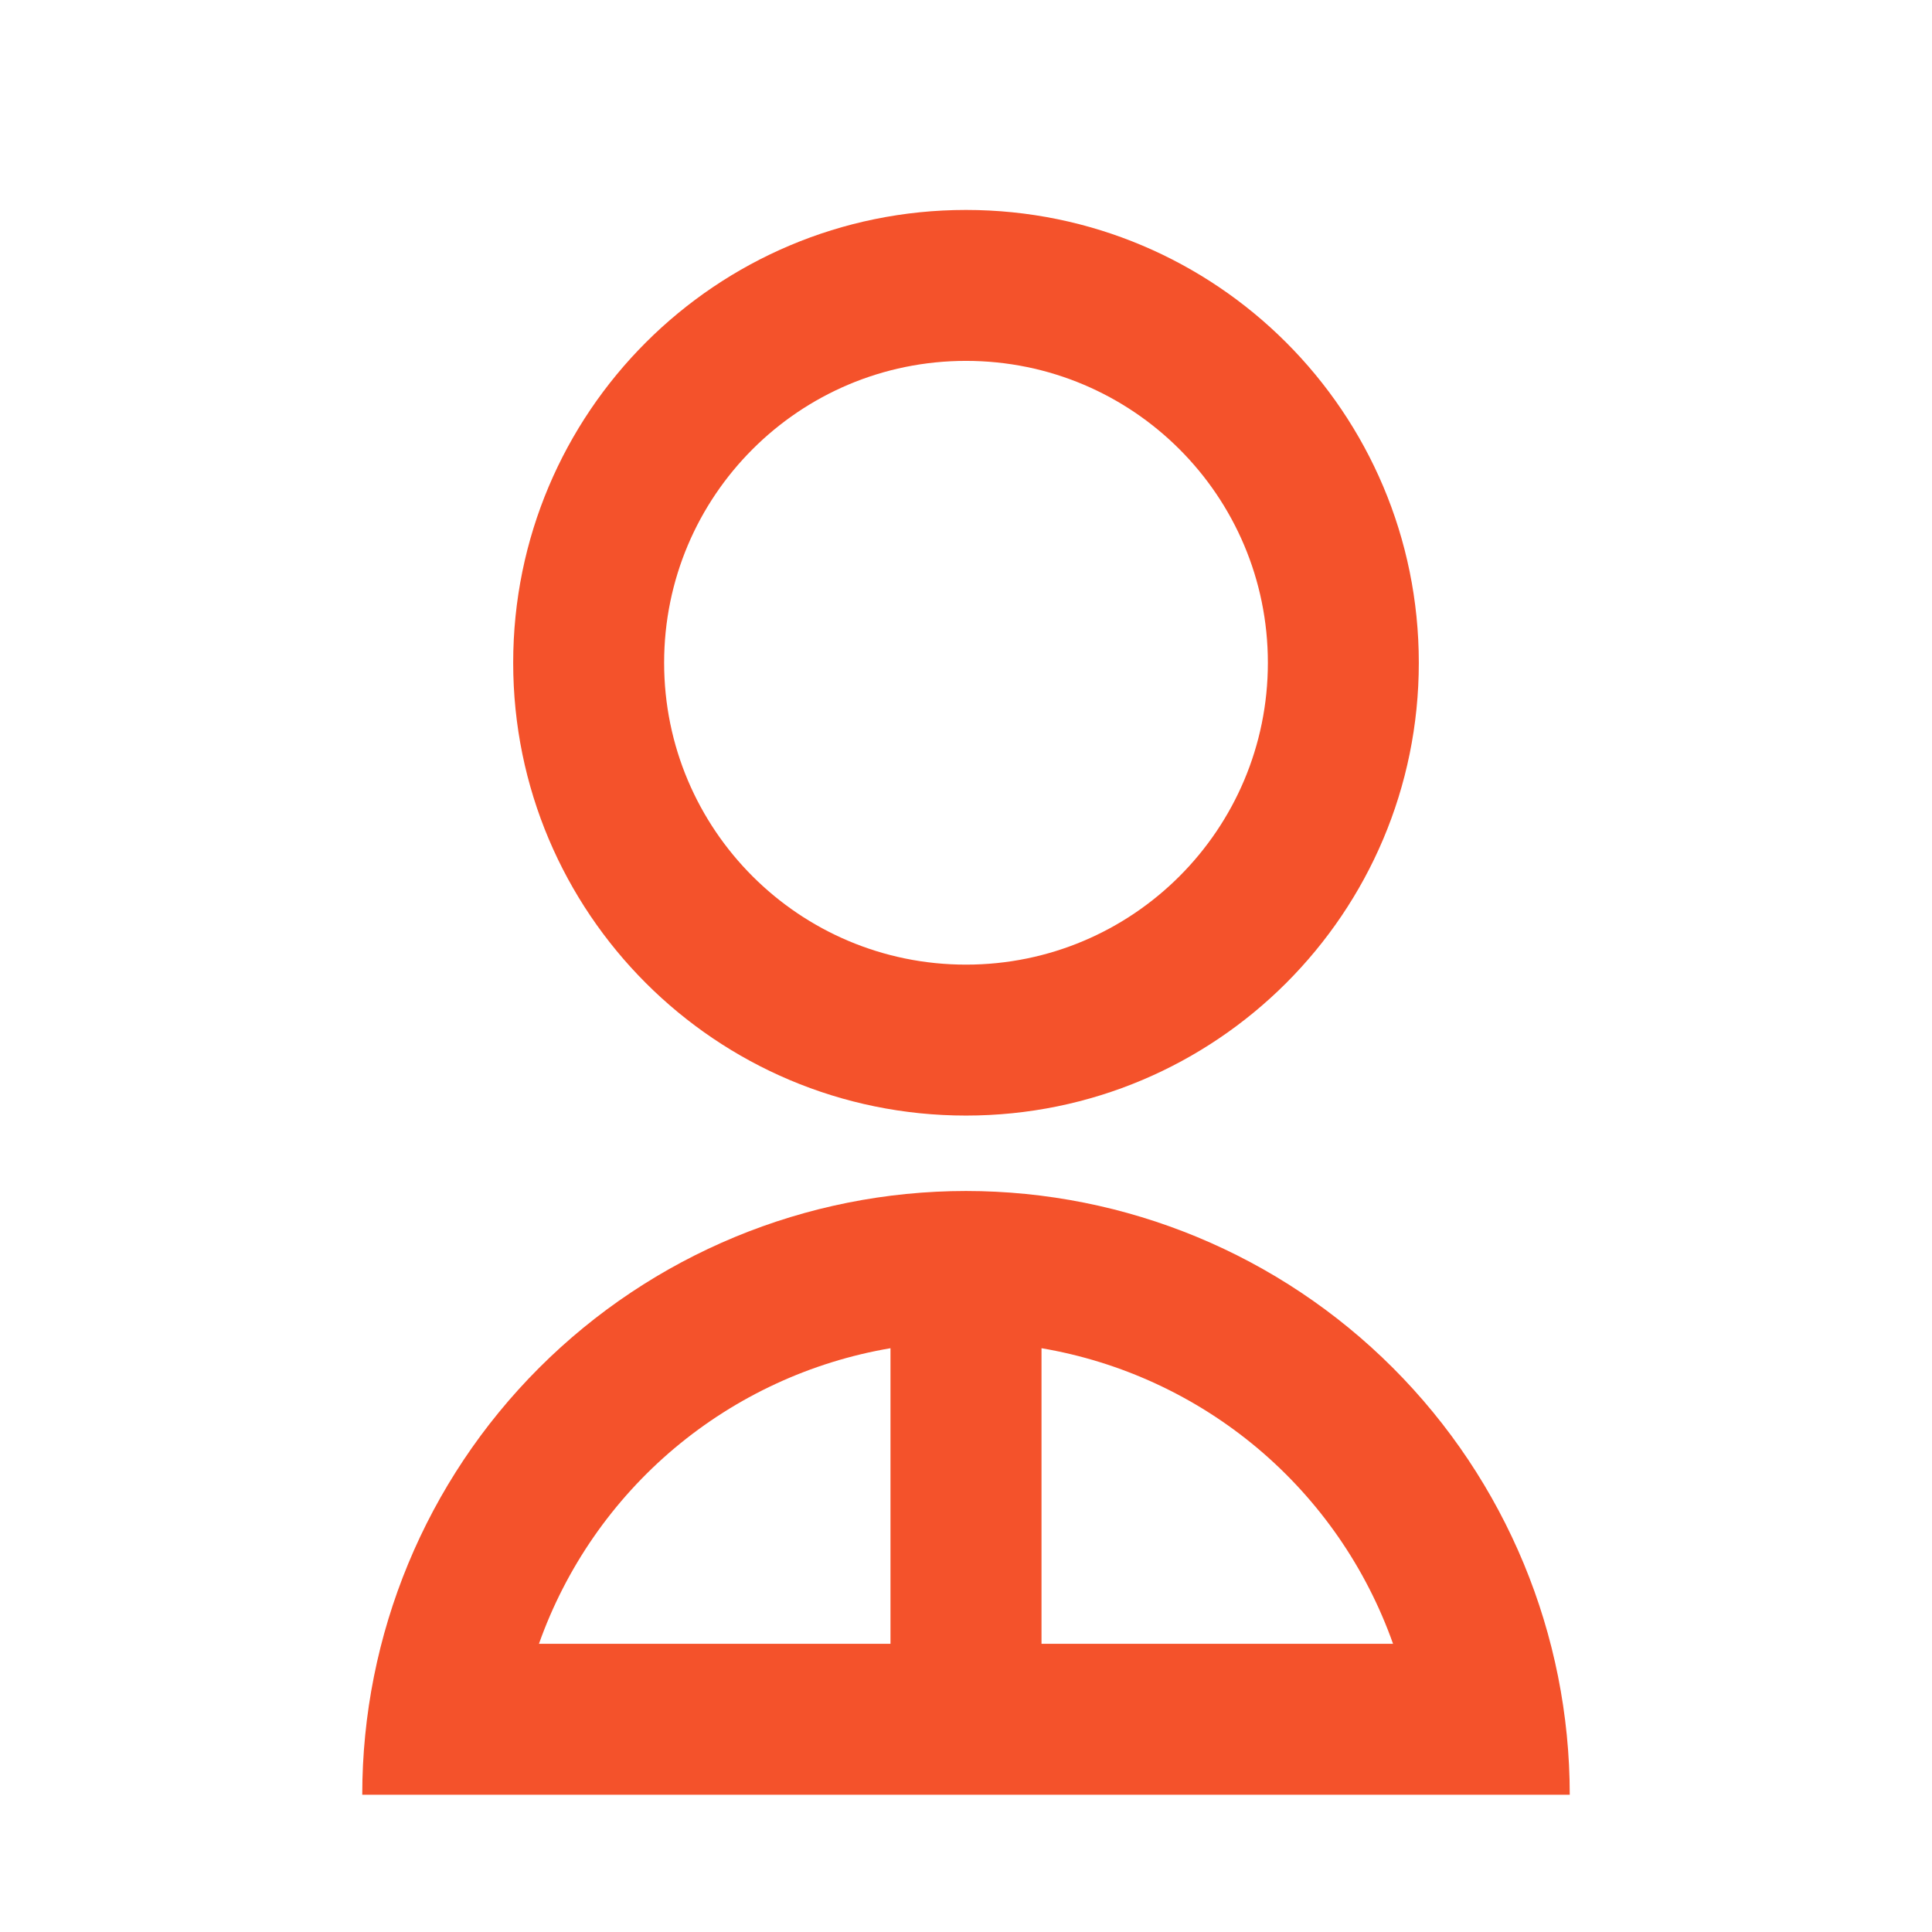 <svg width="24" height="24" viewBox="0 0 24 24" fill="none" xmlns="http://www.w3.org/2000/svg">
<path d="M4.5 22.295C4.5 20.306 5.29 18.399 6.697 16.992C8.103 15.586 10.011 14.795 12 14.795C13.989 14.795 15.897 15.586 17.303 16.992C18.71 18.399 19.5 20.306 19.5 22.295H4.5ZM12.938 16.748V20.42H17.305C16.97 19.475 16.389 18.636 15.621 17.99C14.853 17.345 13.927 16.916 12.938 16.748V16.748ZM11.062 20.42V16.748C10.073 16.916 9.147 17.345 8.379 17.99C7.611 18.636 7.03 19.475 6.695 20.42H11.062ZM12 13.858C8.892 13.858 6.375 11.341 6.375 8.233C6.375 5.125 8.892 2.608 12 2.608C15.108 2.608 17.625 5.125 17.625 8.233C17.625 11.341 15.108 13.858 12 13.858ZM12 11.983C14.072 11.983 15.75 10.305 15.75 8.233C15.75 6.161 14.072 4.483 12 4.483C9.928 4.483 8.25 6.161 8.25 8.233C8.25 10.305 9.928 11.983 12 11.983Z" fill="#F4522B"/>
</svg>
